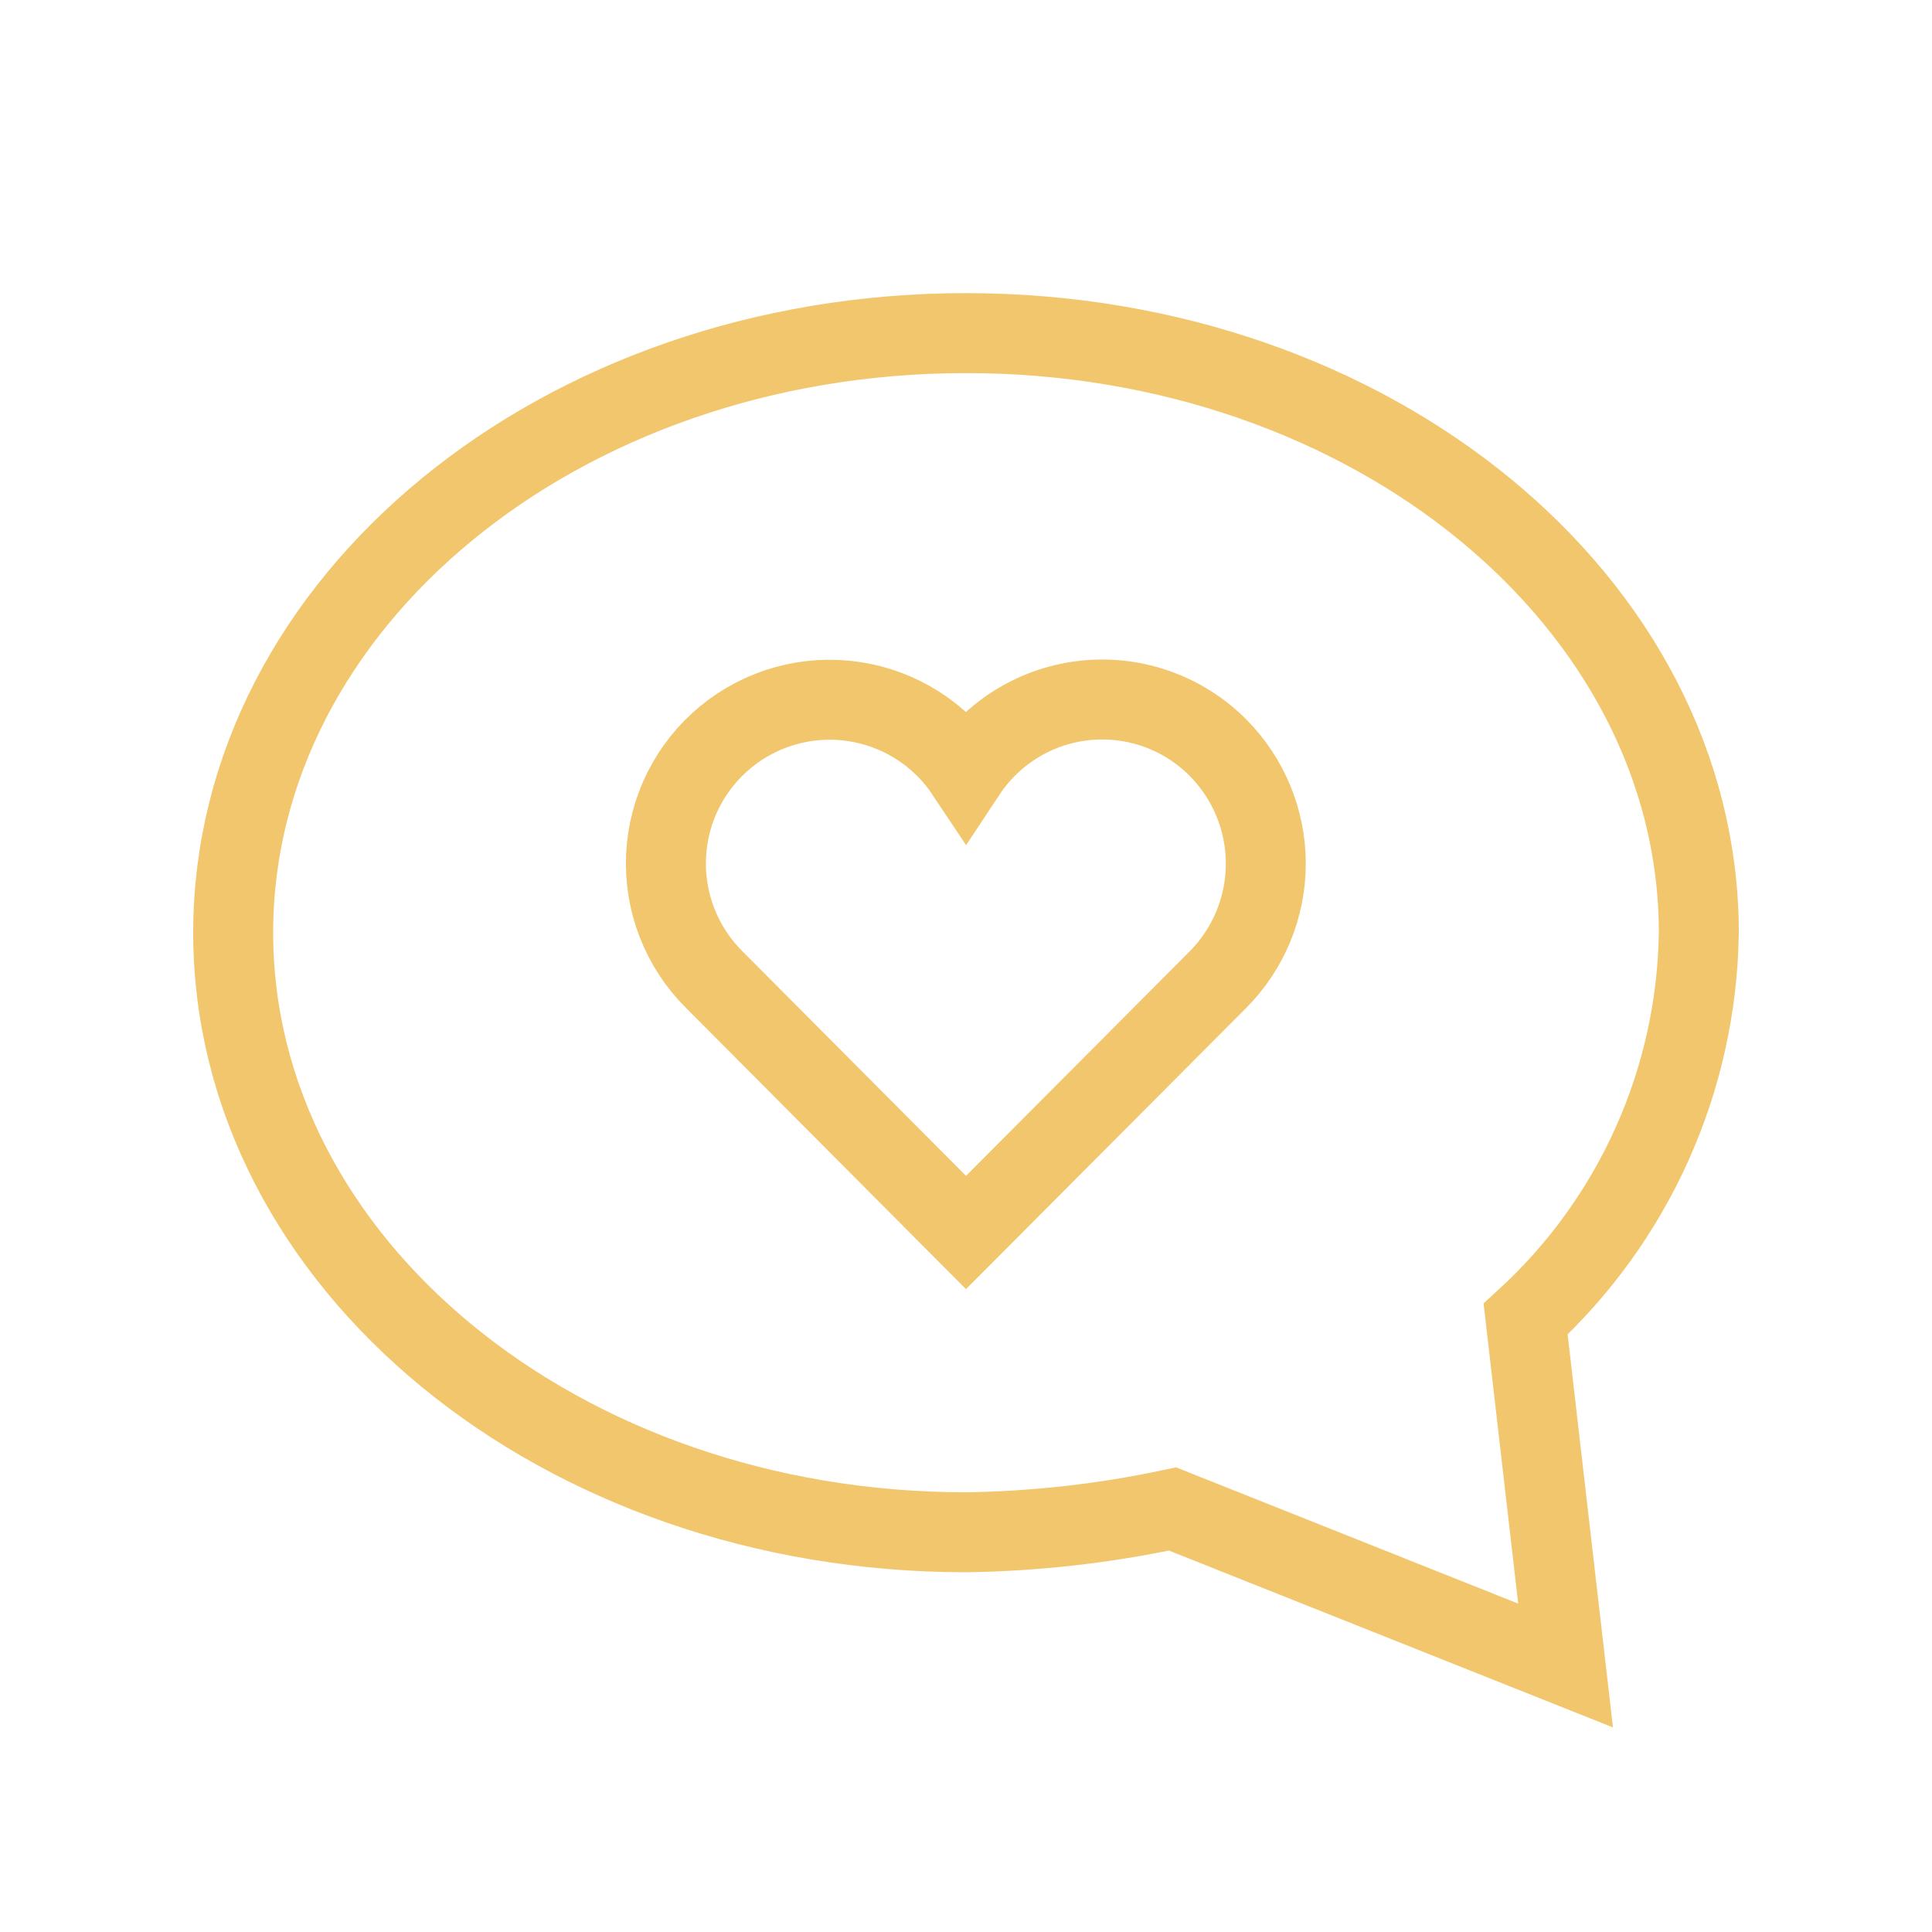 <svg width="62" height="62" viewBox="0 0 62 62" fill="none" xmlns="http://www.w3.org/2000/svg">
<path d="M48.959 42.331C50.681 40.752 52.063 38.838 53.019 36.706C53.975 34.573 54.485 32.268 54.517 29.931C54.517 19.348 44.041 10.69 31 10.69C17.959 10.69 7.483 19.348 7.483 29.931C7.483 40.514 17.959 49.172 31 49.172C33.228 49.141 35.448 48.89 37.627 48.424L50.241 53.448L48.959 42.331Z" stroke="#F2C66D" stroke-width="2.566" stroke-miterlimit="10" stroke-linecap="square"/>
<path d="M39.084 23.991C38.535 23.439 37.87 23.017 37.138 22.755C36.405 22.492 35.624 22.397 34.849 22.474C34.075 22.552 33.328 22.8 32.663 23.203C31.997 23.605 31.429 24.151 31 24.8C30.593 24.188 30.063 23.669 29.443 23.275C28.823 22.881 28.128 22.621 27.401 22.513C26.675 22.404 25.934 22.449 25.226 22.645C24.518 22.84 23.858 23.182 23.291 23.648C22.723 24.114 22.259 24.694 21.929 25.35C21.599 26.006 21.411 26.724 21.375 27.458C21.34 28.192 21.459 28.924 21.725 29.609C21.99 30.294 22.396 30.916 22.917 31.434L31 39.552L39.085 31.438C40.069 30.449 40.621 29.11 40.621 27.714C40.621 26.319 40.068 24.98 39.084 23.991Z" stroke="#F2C66D" stroke-width="2.566" stroke-miterlimit="10" stroke-linecap="square"/>
</svg>
